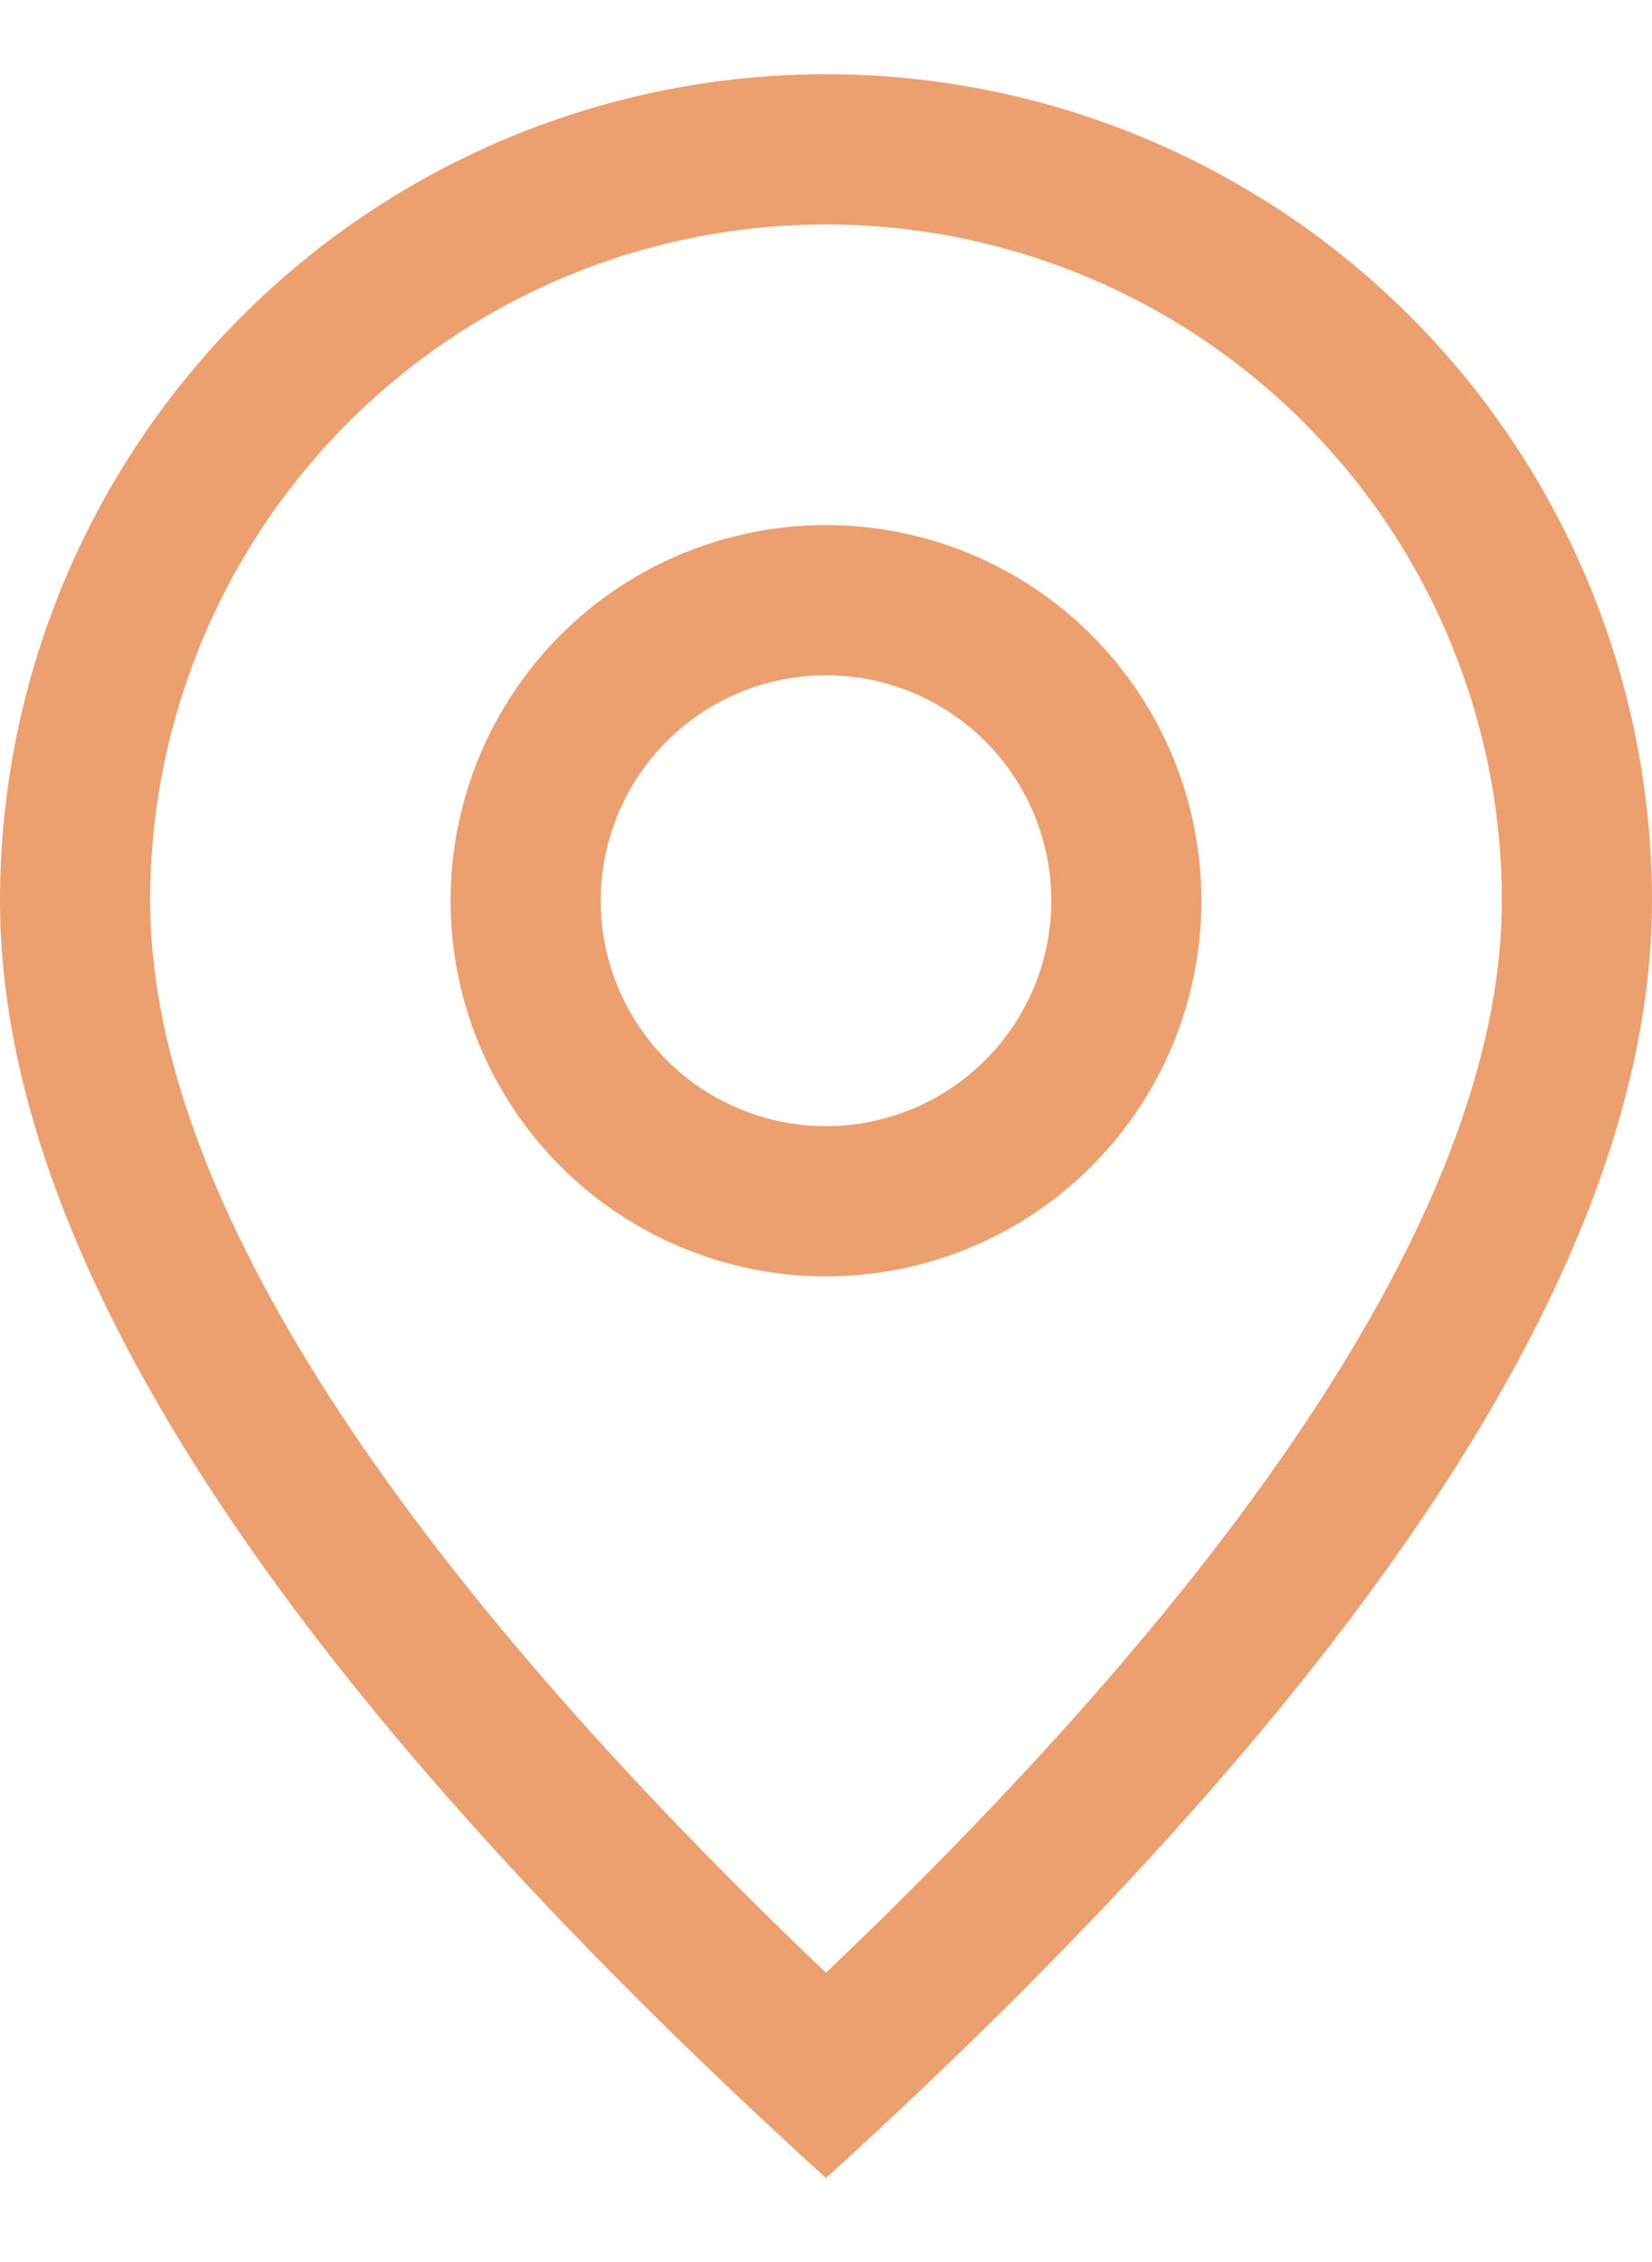 <svg xmlns="http://www.w3.org/2000/svg" width="19" height="26" fill="none" viewBox="0 0 19 26"><path fill="#ECA06F" d="M17.273 10.353C17.273 8.291 16.454 6.314 14.996 4.857C13.539 3.399 11.562 2.58 9.5 2.58C7.439 2.58 5.462 3.399 4.004 4.857C2.546 6.314 1.727 8.291 1.727 10.353C1.727 13.541 4.278 17.697 9.5 22.675C14.722 17.697 17.273 13.541 17.273 10.353ZM9.5 25.035C3.166 19.278 0 14.383 0 10.353C0 7.833 1.001 5.417 2.782 3.635C4.564 1.854 6.98 0.853 9.5 0.853C12.02 0.853 14.436 1.854 16.218 3.635C17.999 5.417 19 7.833 19 10.353C19 14.383 15.834 19.278 9.5 25.035Z"/><path fill="#ECA06F" d="M9.5 12.944C10.187 12.944 10.846 12.671 11.332 12.185C11.818 11.699 12.091 11.04 12.091 10.353C12.091 9.666 11.818 9.007 11.332 8.521C10.846 8.035 10.187 7.762 9.5 7.762C8.813 7.762 8.154 8.035 7.668 8.521C7.182 9.007 6.909 9.666 6.909 10.353C6.909 11.04 7.182 11.699 7.668 12.185C8.154 12.671 8.813 12.944 9.5 12.944ZM9.5 14.671C8.355 14.671 7.256 14.216 6.447 13.406C5.637 12.596 5.182 11.498 5.182 10.353C5.182 9.207 5.637 8.109 6.447 7.299C7.256 6.489 8.355 6.035 9.5 6.035C10.645 6.035 11.743 6.489 12.553 7.299C13.363 8.109 13.818 9.207 13.818 10.353C13.818 11.498 13.363 12.596 12.553 13.406C11.743 14.216 10.645 14.671 9.5 14.671Z"/></svg>